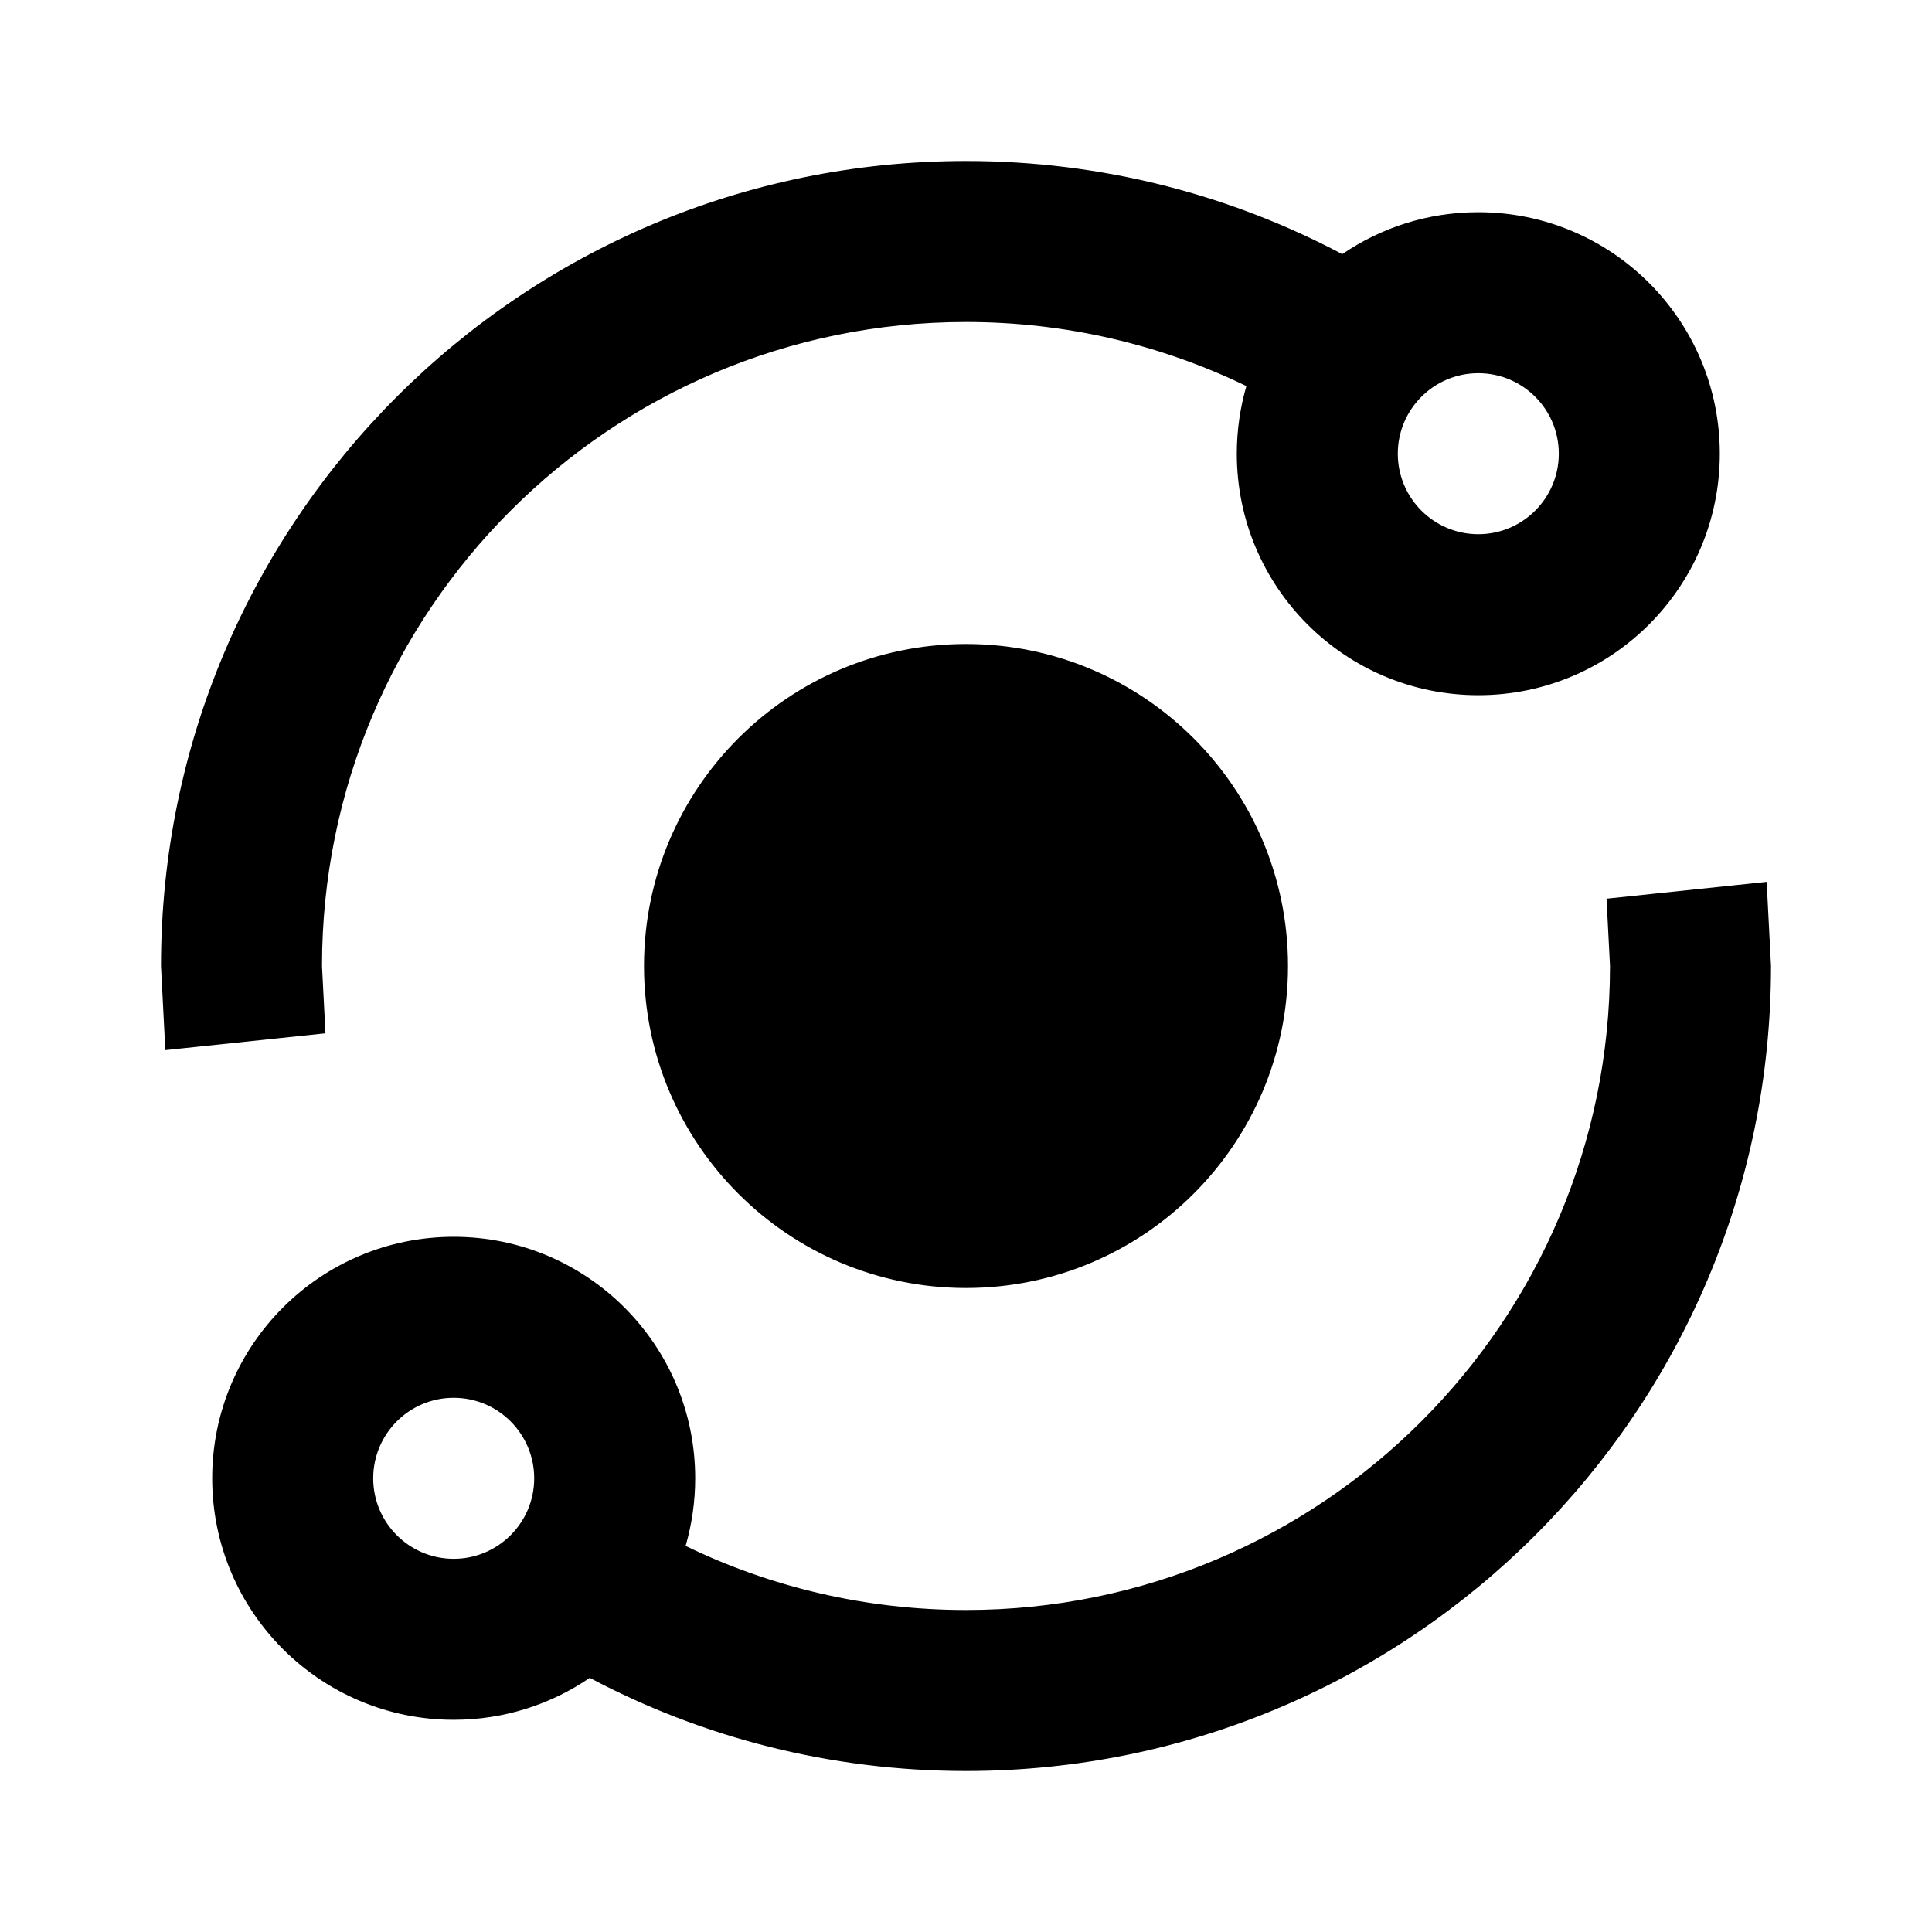﻿<?xml version="1.0" encoding="utf-8"?>
<!DOCTYPE svg PUBLIC "-//W3C//DTD SVG 1.1//EN" "http://www.w3.org/Graphics/SVG/1.1/DTD/svg11.dtd">
<svg xmlns="http://www.w3.org/2000/svg" xmlns:xlink="http://www.w3.org/1999/xlink" version="1.1" baseProfile="full" width="24" height="24" viewBox="0 0 24.00 24.00" enable-background="new 0 0 24.00 24.00" xml:space="preserve">
	<path fill="#000000" fill-opacity="1" stroke-width="1.333" stroke-linejoin="miter" d="M 18.364,2.636C 20.021,2.636 21.364,3.979 21.364,5.636C 21.364,7.293 20.021,8.636 18.364,8.636C 16.707,8.636 15.364,7.293 15.364,5.636C 15.364,5.344 15.406,5.063 15.483,4.796C 14.43,4.286 13.248,4 12,4C 7.582,4 4,7.582 4,12L 4.043,12.836L 2.054,13.045L 2,12C 2,6.477 6.477,2 12,2C 13.688,2 15.279,2.418 16.674,3.157C 17.155,2.828 17.737,2.636 18.364,2.636 Z M 18.364,4.636C 17.812,4.636 17.364,5.084 17.364,5.636C 17.364,6.188 17.812,6.636 18.364,6.636C 18.916,6.636 19.364,6.188 19.364,5.636C 19.364,5.084 18.916,4.636 18.364,4.636 Z M 5.636,15.364C 7.293,15.364 8.636,16.707 8.636,18.364C 8.636,18.655 8.594,18.937 8.517,19.204C 9.57,19.714 10.752,20 12,20C 16.418,20 20,16.418 20,12L 19.957,11.164L 21.946,10.955L 22,12C 22,17.523 17.523,22 12,22C 10.312,22 8.721,21.582 7.326,20.843C 6.845,21.172 6.263,21.364 5.636,21.364C 3.979,21.364 2.636,20.021 2.636,18.364C 2.636,16.707 3.979,15.364 5.636,15.364 Z M 5.636,17.364C 5.084,17.364 4.636,17.812 4.636,18.364C 4.636,18.916 5.084,19.364 5.636,19.364C 6.188,19.364 6.636,18.916 6.636,18.364C 6.636,17.812 6.188,17.364 5.636,17.364 Z M 12,8C 14.209,8 16,9.791 16,12C 16,14.209 14.209,16 12,16C 9.791,16 8,14.209 8,12C 8,9.791 9.791,8 12,8 Z "/>
</svg>
